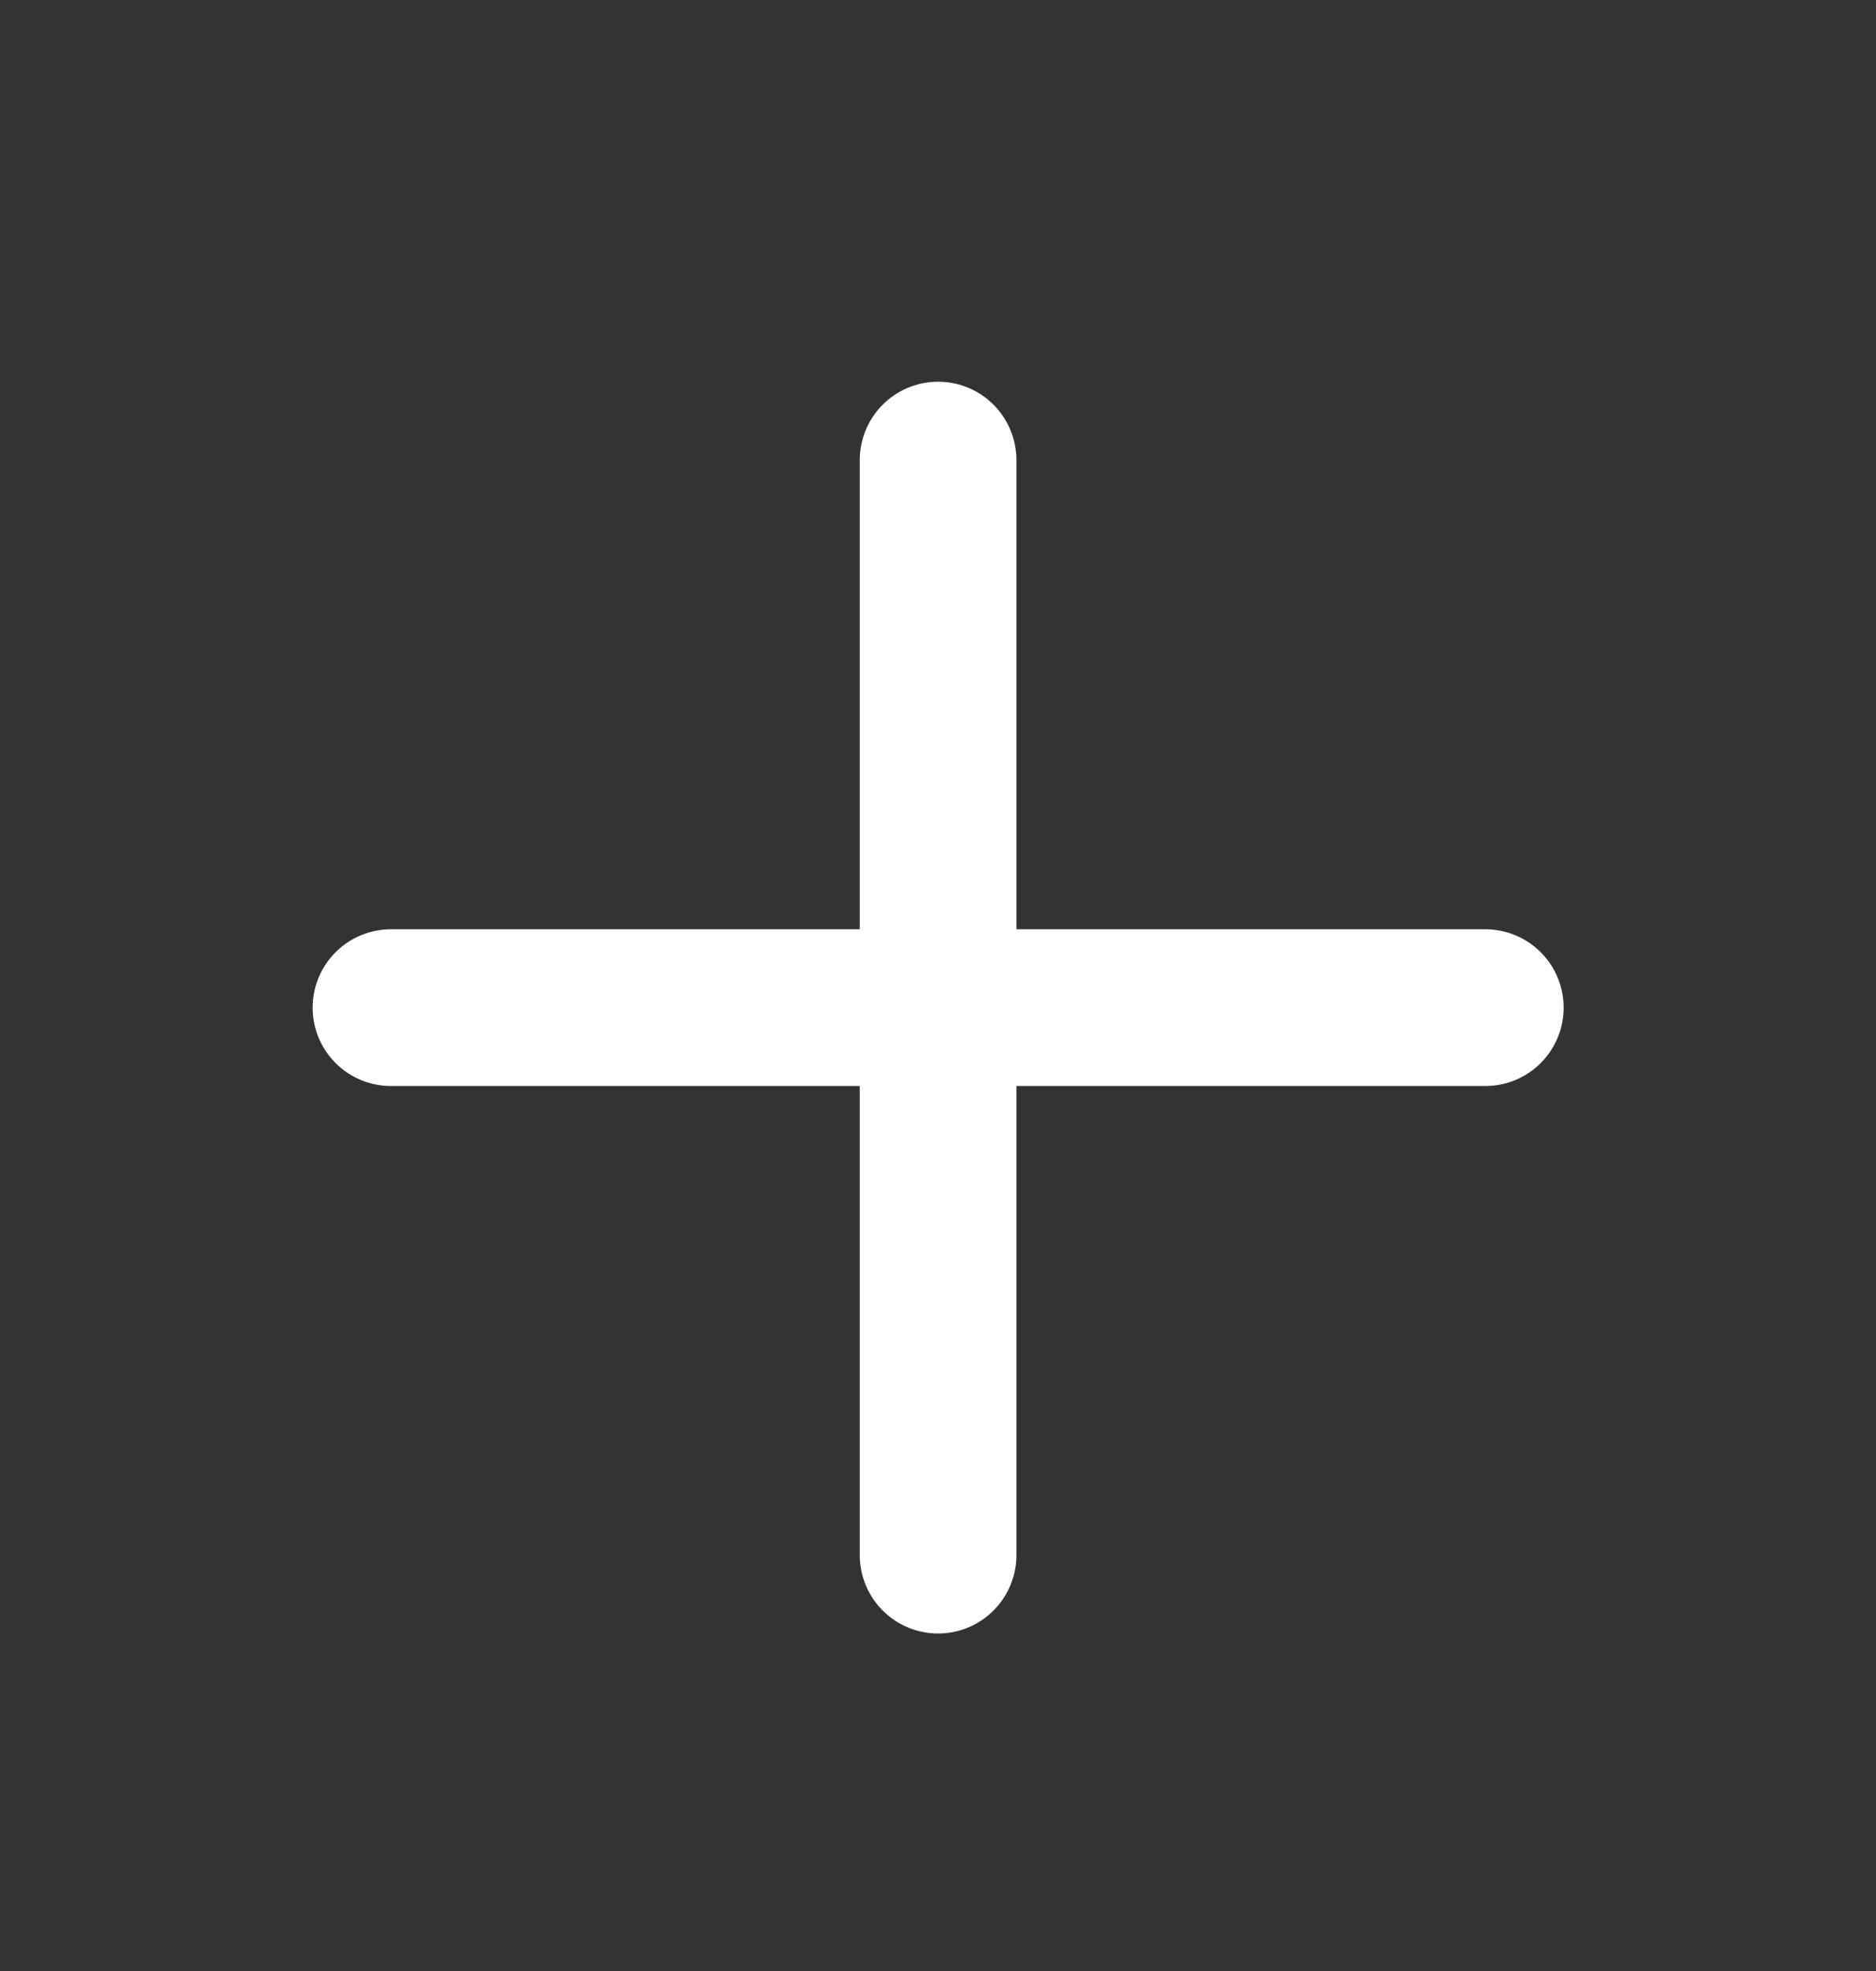 <svg width="20" height="21" viewBox="0 0 20 21" fill="none" xmlns="http://www.w3.org/2000/svg">
<rect x="0" y="0" width="20" height="21" fill="#333333" stroke="none"/>
<path d="M10.001 4.902V16.569M4.168 10.736H15.835" stroke="white" stroke-width="1.67" stroke-linecap="round" stroke-linejoin="round"/>
</svg>
